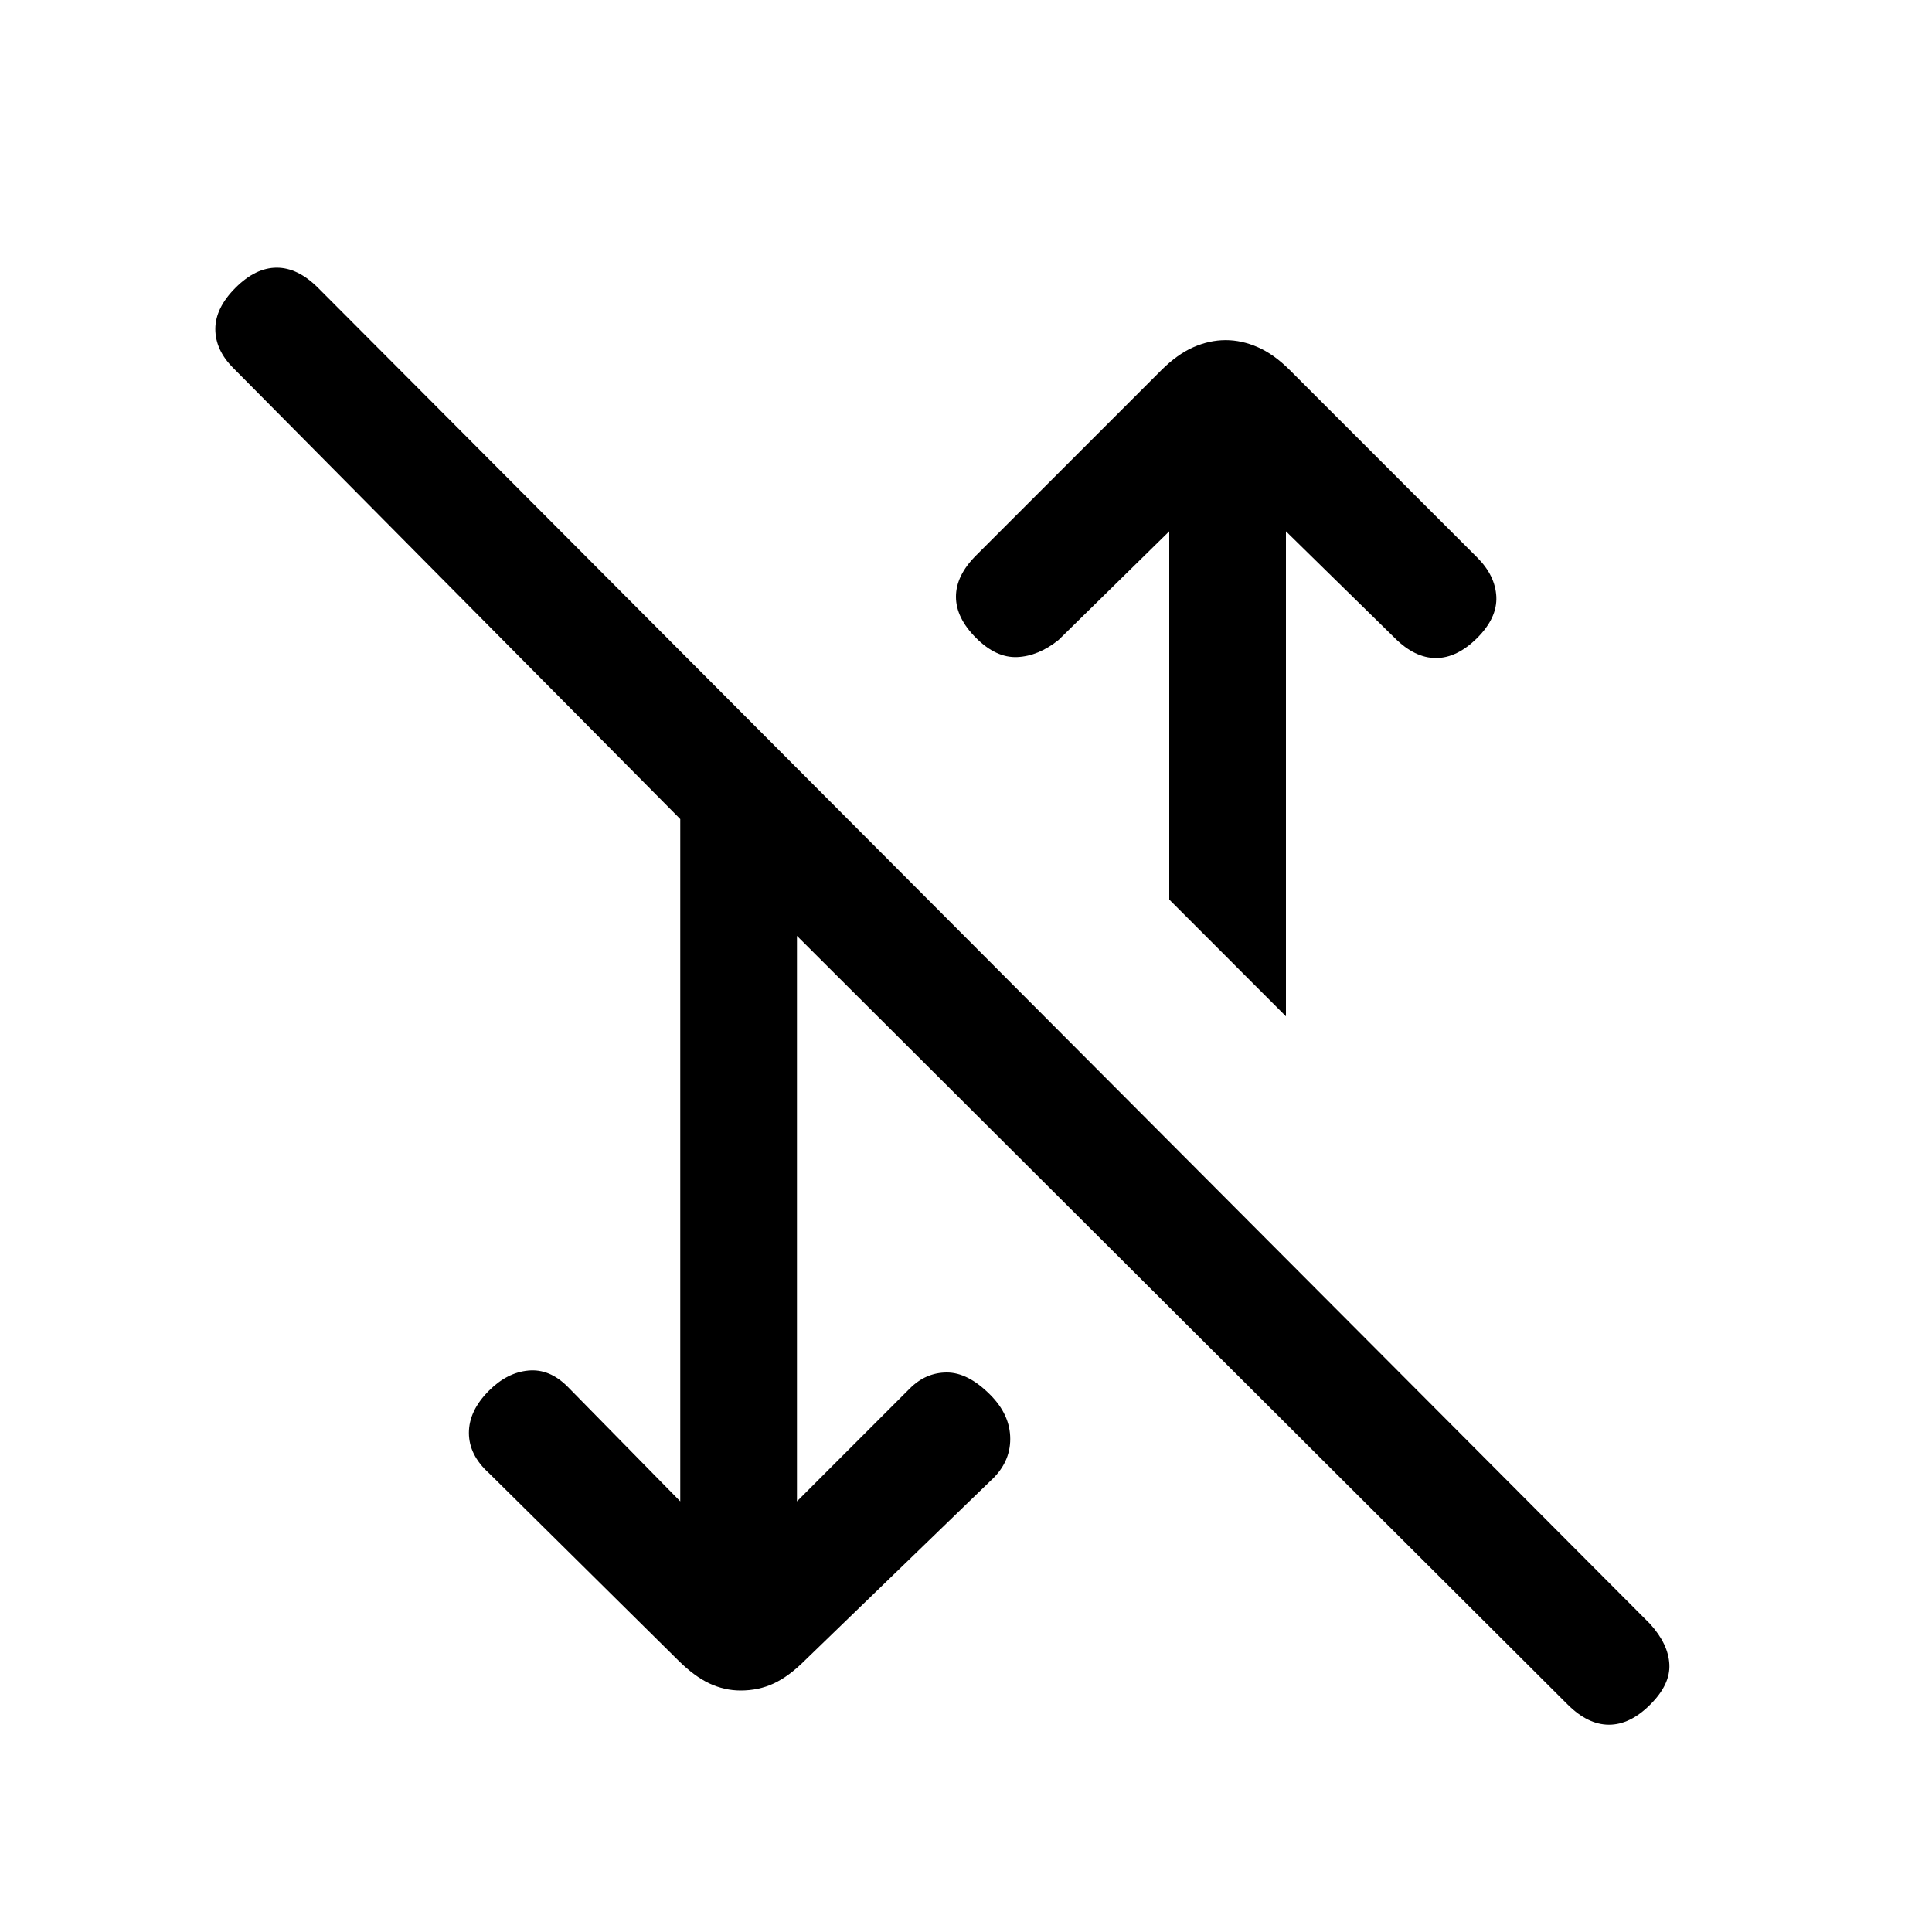 <svg xmlns="http://www.w3.org/2000/svg" height="20" width="20"><path d="M13.312 10.521 12.104 9.312V5.5L10.958 6.625Q10.75 6.792 10.531 6.802Q10.312 6.812 10.104 6.604Q9.896 6.396 9.896 6.177Q9.896 5.958 10.104 5.75L12.021 3.833Q12.188 3.667 12.354 3.594Q12.521 3.521 12.688 3.521Q12.854 3.521 13.021 3.594Q13.188 3.667 13.354 3.833L15.292 5.771Q15.479 5.958 15.49 6.177Q15.5 6.396 15.292 6.604Q15.083 6.812 14.865 6.812Q14.646 6.812 14.438 6.604L13.312 5.5ZM16.229 17.646 8.25 9.688V15.542L9.417 14.375Q9.583 14.208 9.802 14.208Q10.021 14.208 10.25 14.438Q10.458 14.646 10.458 14.896Q10.458 15.146 10.25 15.333L8.333 17.188Q8.167 17.354 8.01 17.427Q7.854 17.5 7.667 17.5Q7.5 17.5 7.344 17.427Q7.188 17.354 7.021 17.188L5.062 15.25Q4.854 15.062 4.854 14.833Q4.854 14.604 5.062 14.396Q5.25 14.208 5.469 14.188Q5.688 14.167 5.875 14.354L7.042 15.542V8.479L2.417 3.812Q2.229 3.625 2.229 3.406Q2.229 3.188 2.438 2.979Q2.646 2.771 2.865 2.771Q3.083 2.771 3.292 2.979L17.083 16.812Q17.271 17.021 17.281 17.229Q17.292 17.438 17.083 17.646Q16.875 17.854 16.656 17.854Q16.438 17.854 16.229 17.646Z"/></svg>